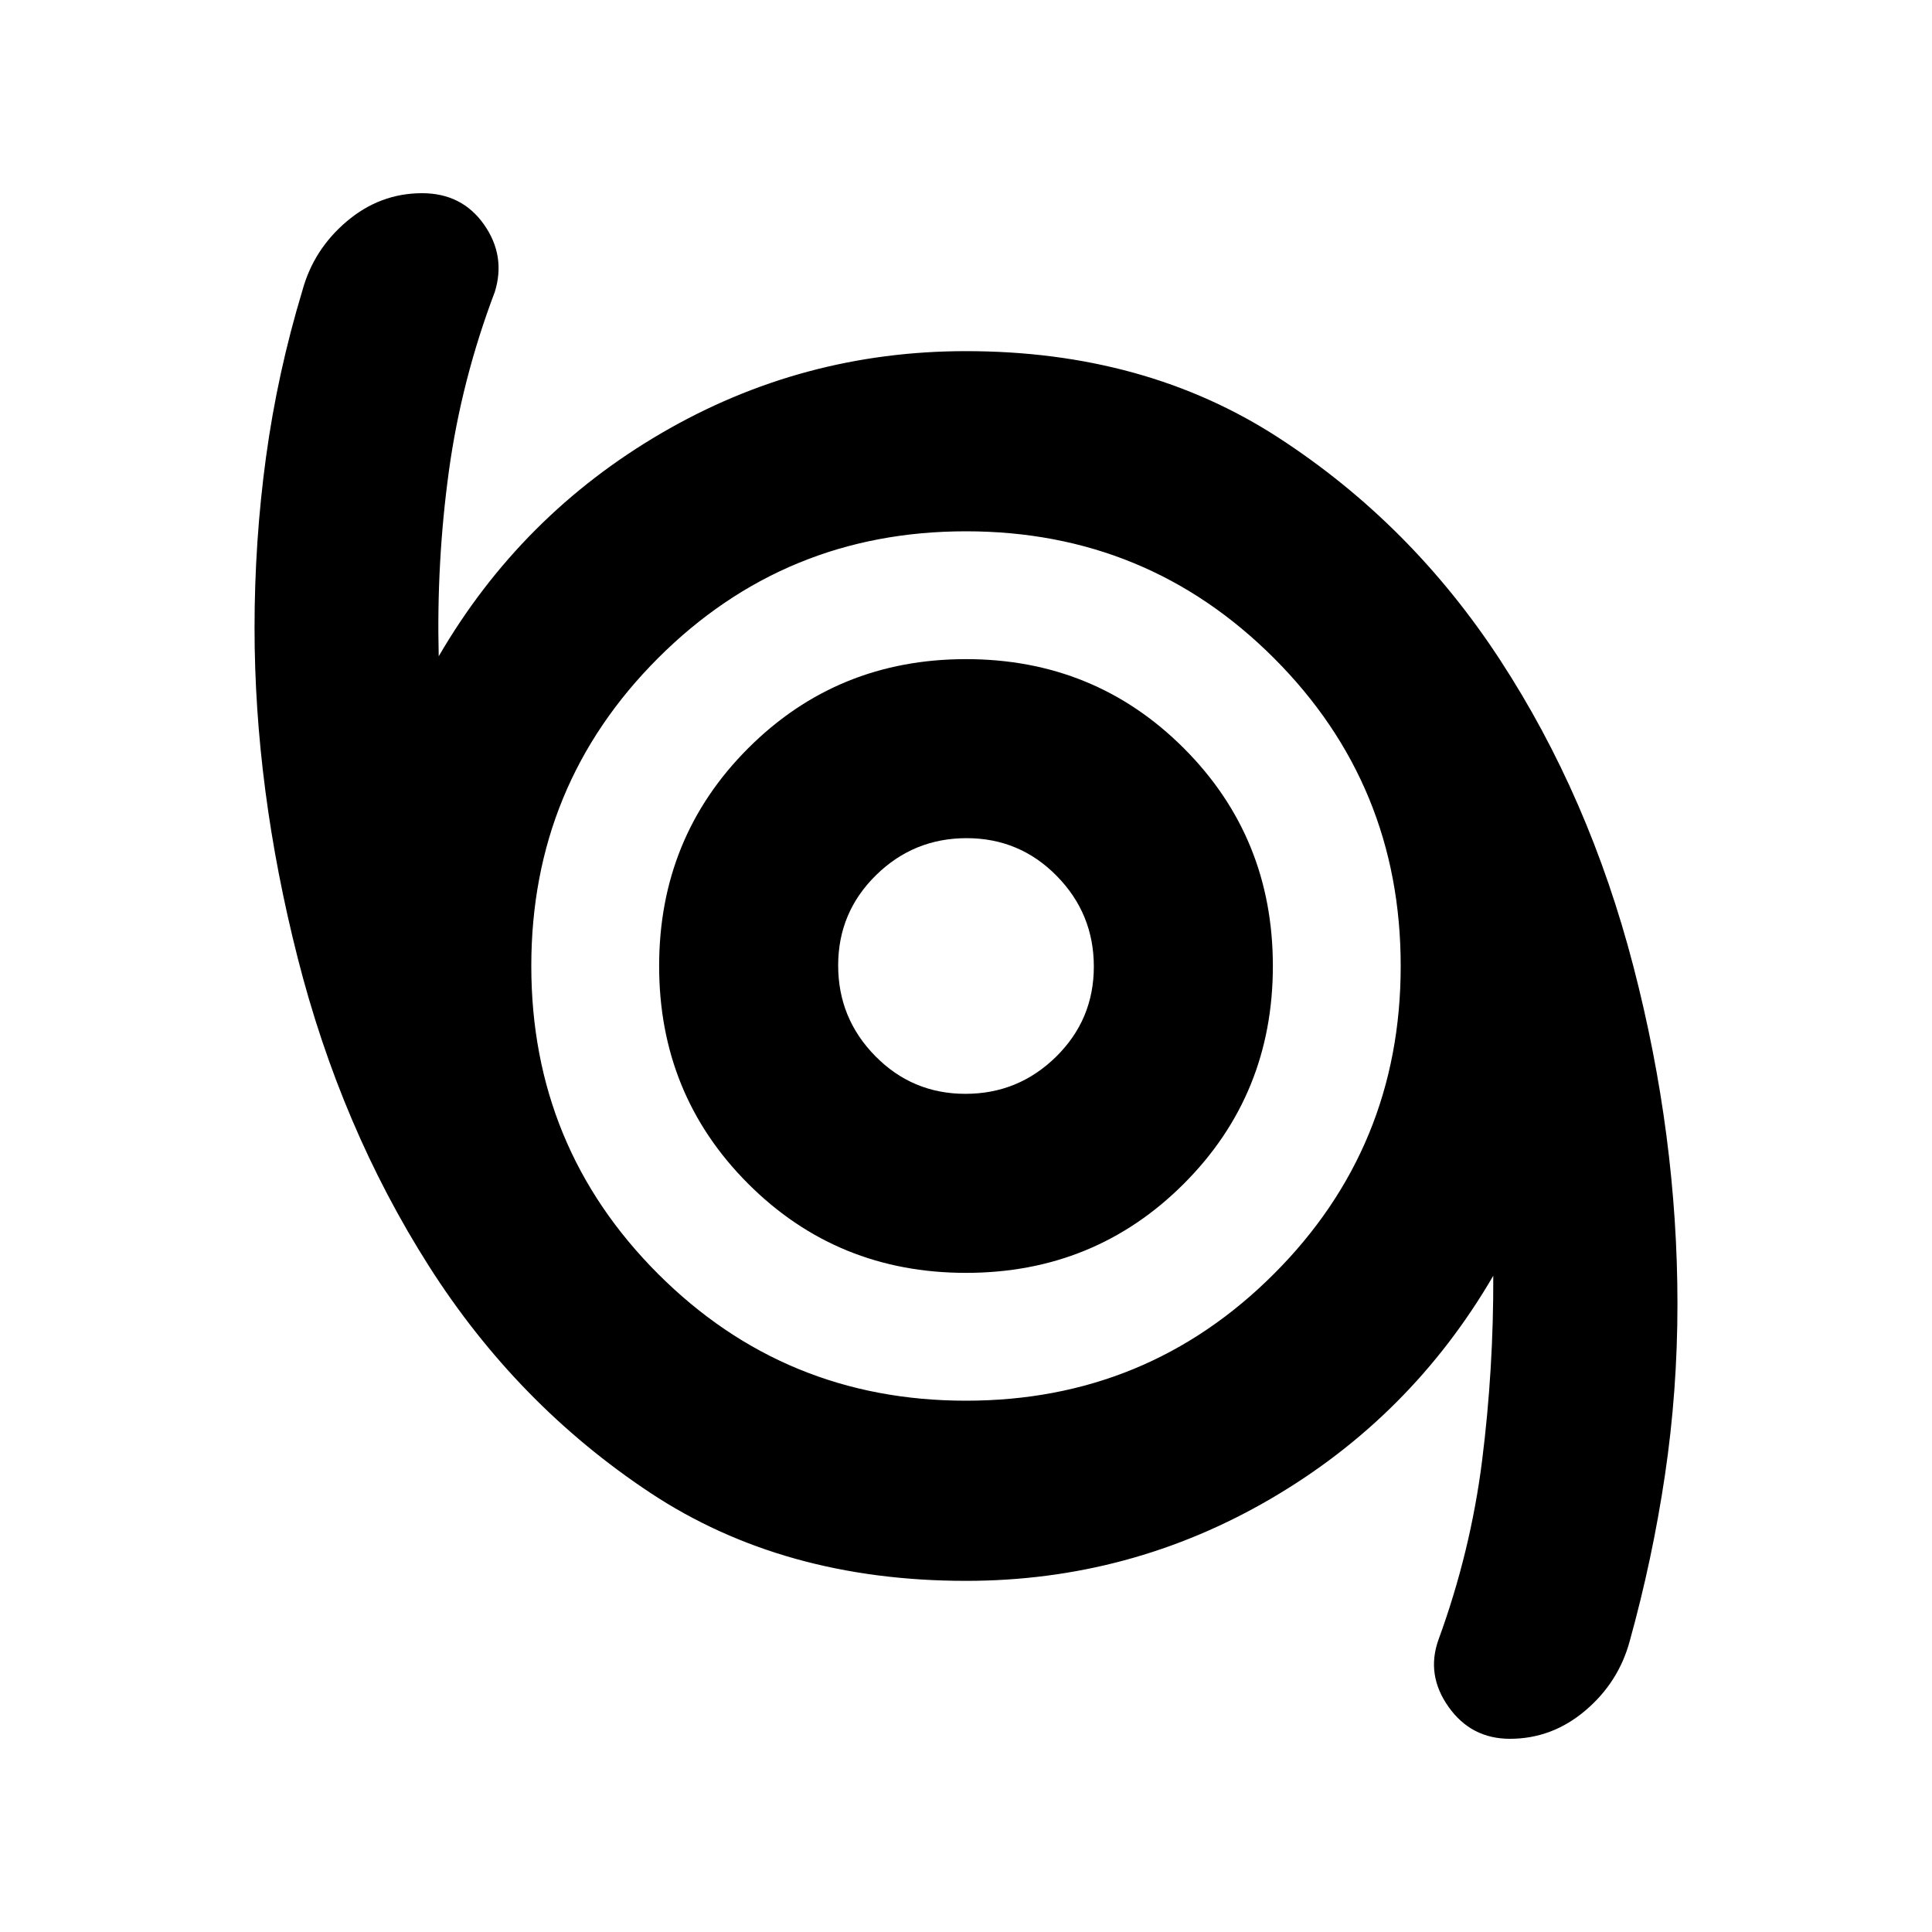 <svg xmlns="http://www.w3.org/2000/svg" height="20" viewBox="0 -960 960 960" width="20"><path d="M750.27-96q-19.23 0-30.47-15.83-11.23-15.82-5.1-33.21 16.04-43.83 21.76-89.31 5.71-45.47 5.54-91.74Q701.22-256 631.37-215.24 561.53-174.48 480-174.48q-90.91 0-157.07-43.87-66.16-43.88-109.89-112.68-43.74-68.8-65.15-153.1-21.41-84.31-21.41-163.87 0-43.09 5.71-84.94 5.72-41.84 18.03-82.58 5.56-20.5 22.09-34.49Q188.83-864 209.73-864q19.79 0 30.75 15.54 10.95 15.55 5.39 33.5-16.61 43.83-22.83 89.13-6.21 45.29-5.04 91.92Q258.78-704 328.63-744.76q69.84-40.76 151.37-40.76 88.91 0 155.07 42.87 66.16 42.88 110.39 110.68 44.24 67.8 66.15 152.1 21.91 84.31 21.91 167.85 0 43.1-6.21 84.95-6.22 41.85-17.53 82.59-5.56 20.5-22.09 34.49Q771.17-96 750.27-96ZM480-264q90 0 153-63t63-153q0-90-63-153t-153-63q-90 0-153 63t-63 153q0 90 63 153t153 63Zm0-63.52q63.96 0 108.22-44.26T632.48-480q0-63.96-44.26-108.22T480-632.48q-63.96 0-108.22 44.26T327.52-480q0 63.96 44.26 108.22T480-327.52Zm-.29-88.96q-26.32 0-44.77-18.74-18.46-18.75-18.46-45.07t18.74-44.77q18.75-18.46 45.07-18.46t44.77 18.74q18.46 18.75 18.46 45.07t-18.74 44.77q-18.75 18.46-45.07 18.46ZM480-480Z"/></svg>